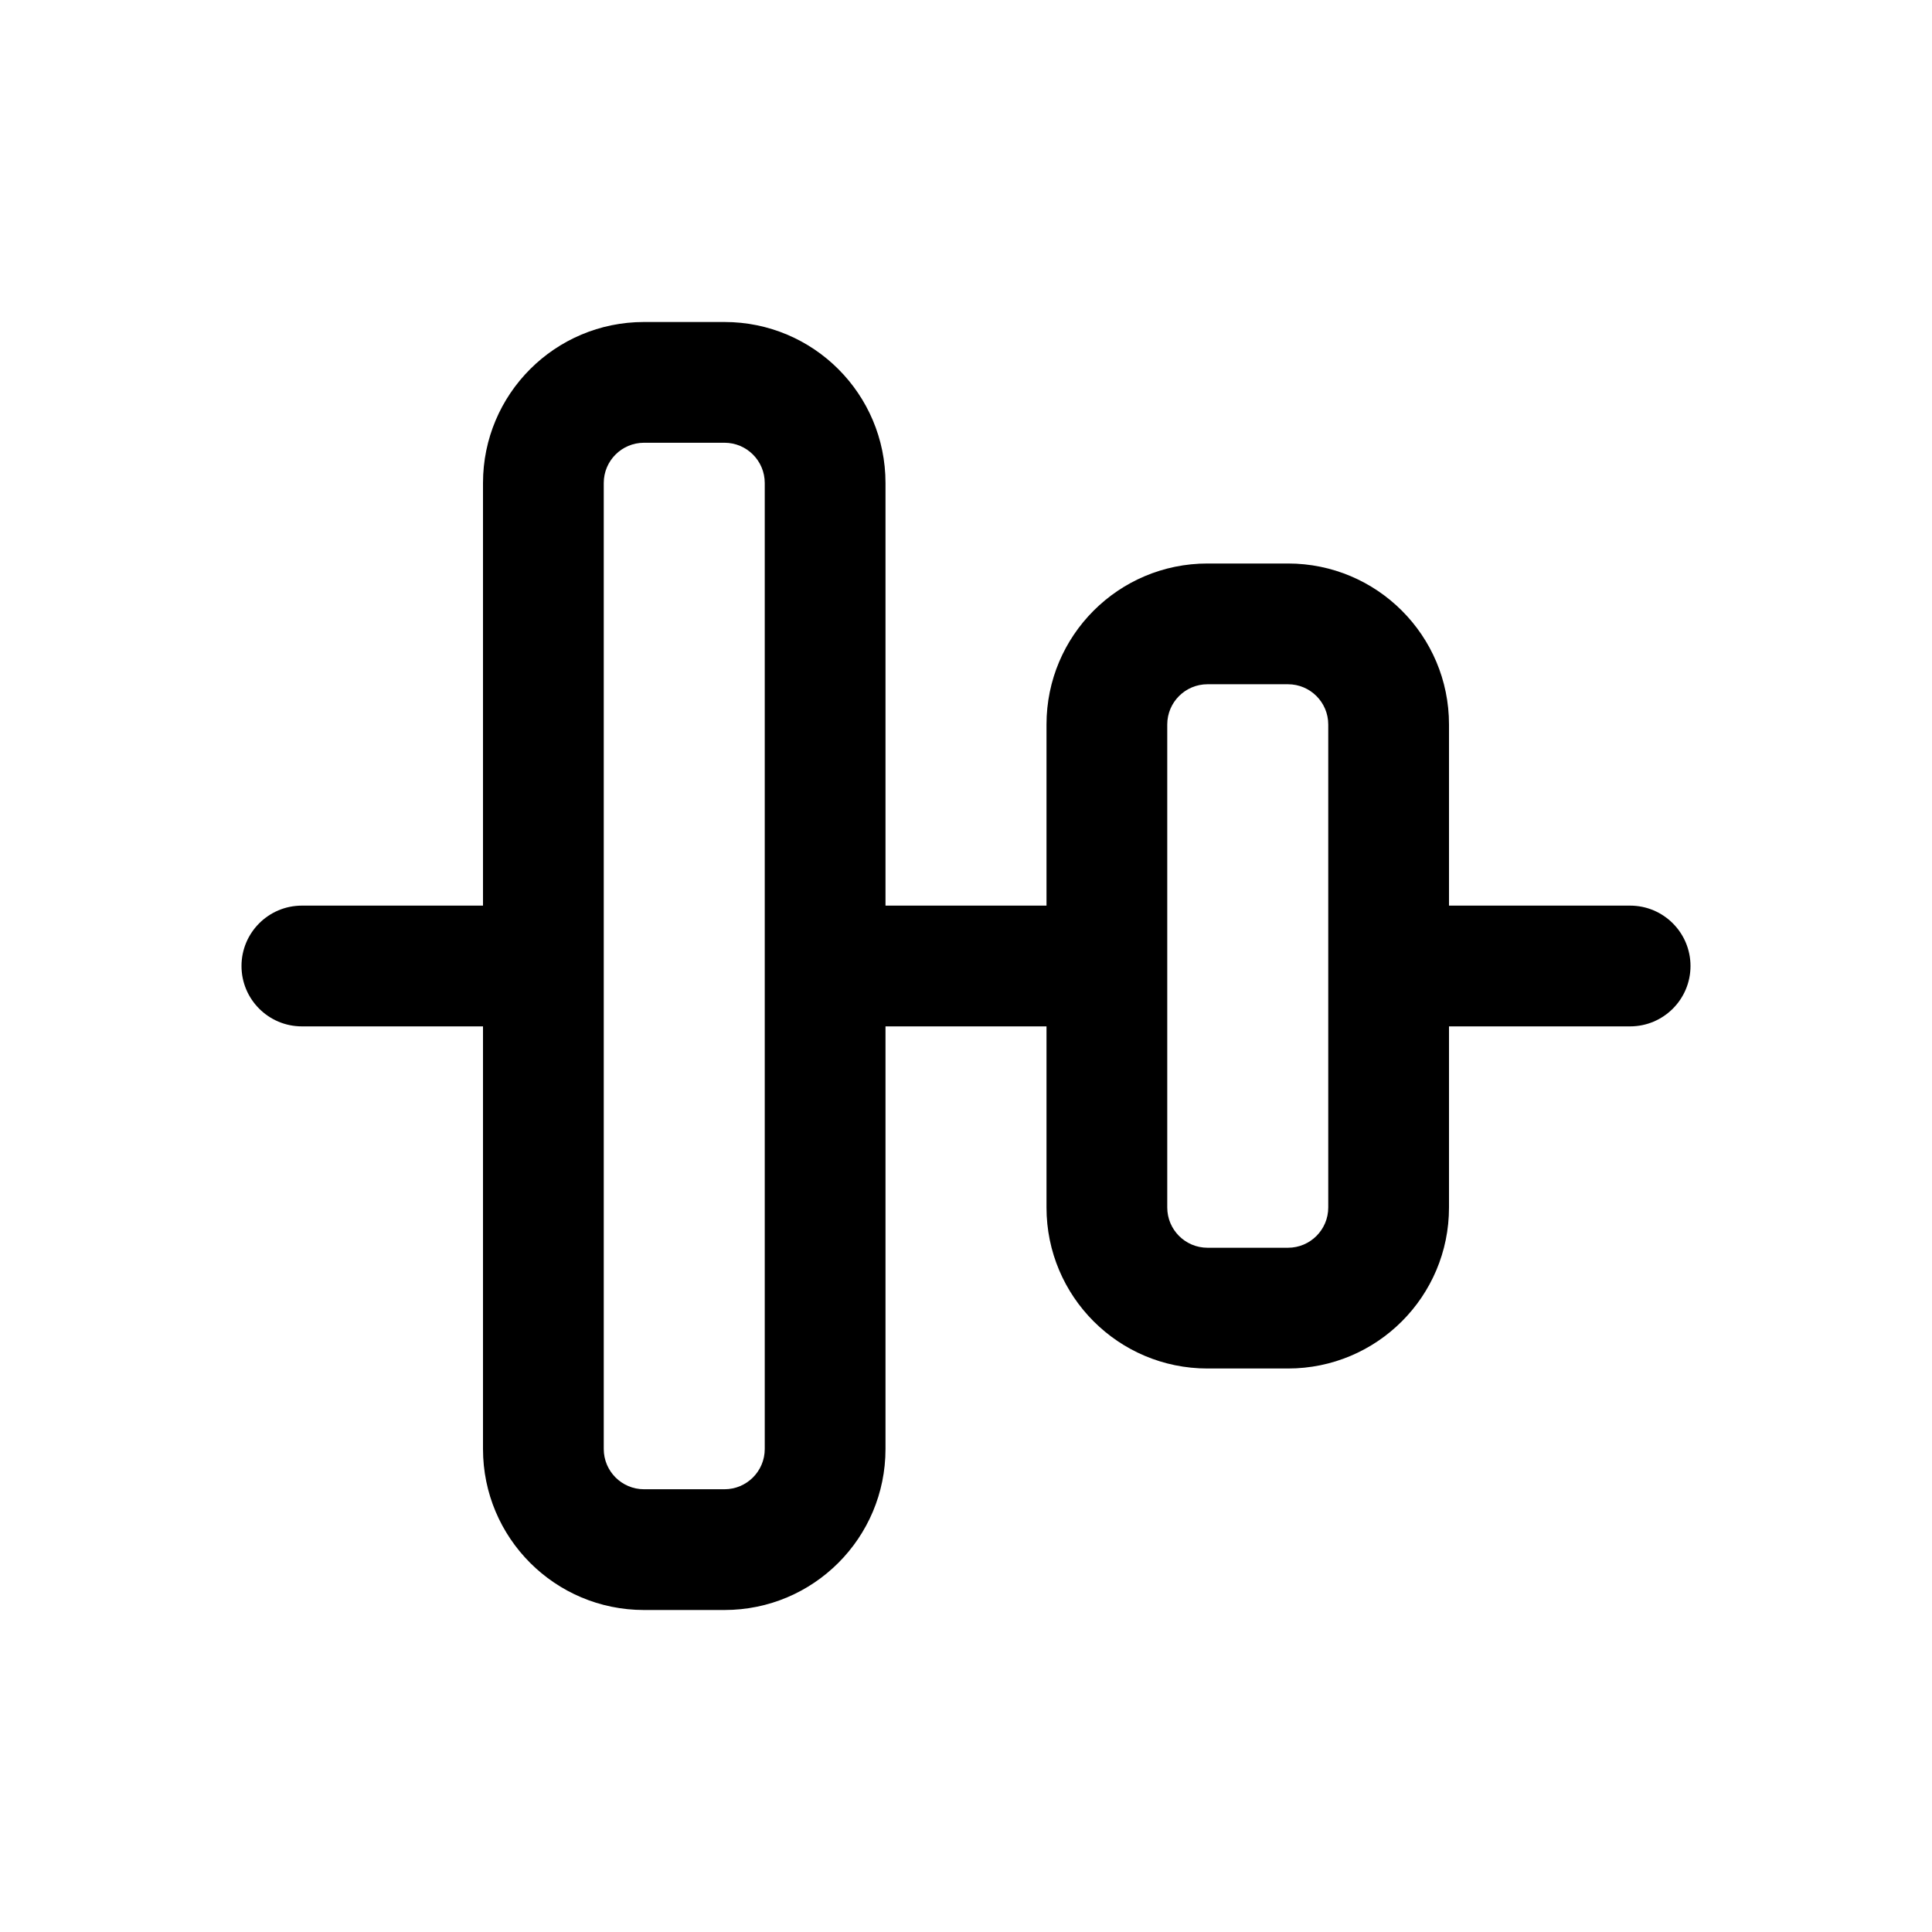 <svg width="24" height="24" viewBox="0 0 24 24" fill="currentColor" xmlns="http://www.w3.org/2000/svg"><path fill-rule="evenodd" clip-rule="evenodd" d="M6 18C6 19.105 6.895 20 8 20H9C10.105 20 11 19.105 11 18V12.75H13V15C13 16.105 13.895 17 15 17H16C17.105 17 18 16.105 18 15V12.75H20.25C20.664 12.75 21 12.414 21 12C21 11.586 20.664 11.25 20.25 11.25H18V9C18 7.895 17.105 7 16 7L15 7C13.895 7 13 7.895 13 9V11.25H11V6C11 4.895 10.105 4 9 4H8C6.895 4 6 4.895 6 6L6 11.25H3.75C3.336 11.25 3 11.586 3 12C3 12.414 3.336 12.75 3.75 12.75H6L6 18ZM7.5 18C7.5 18.276 7.724 18.5 8 18.5H9C9.276 18.5 9.5 18.276 9.5 18L9.5 6C9.5 5.724 9.276 5.5 9 5.5H8C7.724 5.5 7.5 5.724 7.5 6L7.5 18ZM15 15.5C14.724 15.5 14.5 15.276 14.5 15V9C14.5 8.724 14.724 8.5 15 8.5H16C16.276 8.5 16.5 8.724 16.5 9V15C16.5 15.276 16.276 15.5 16 15.5H15Z"/></svg>